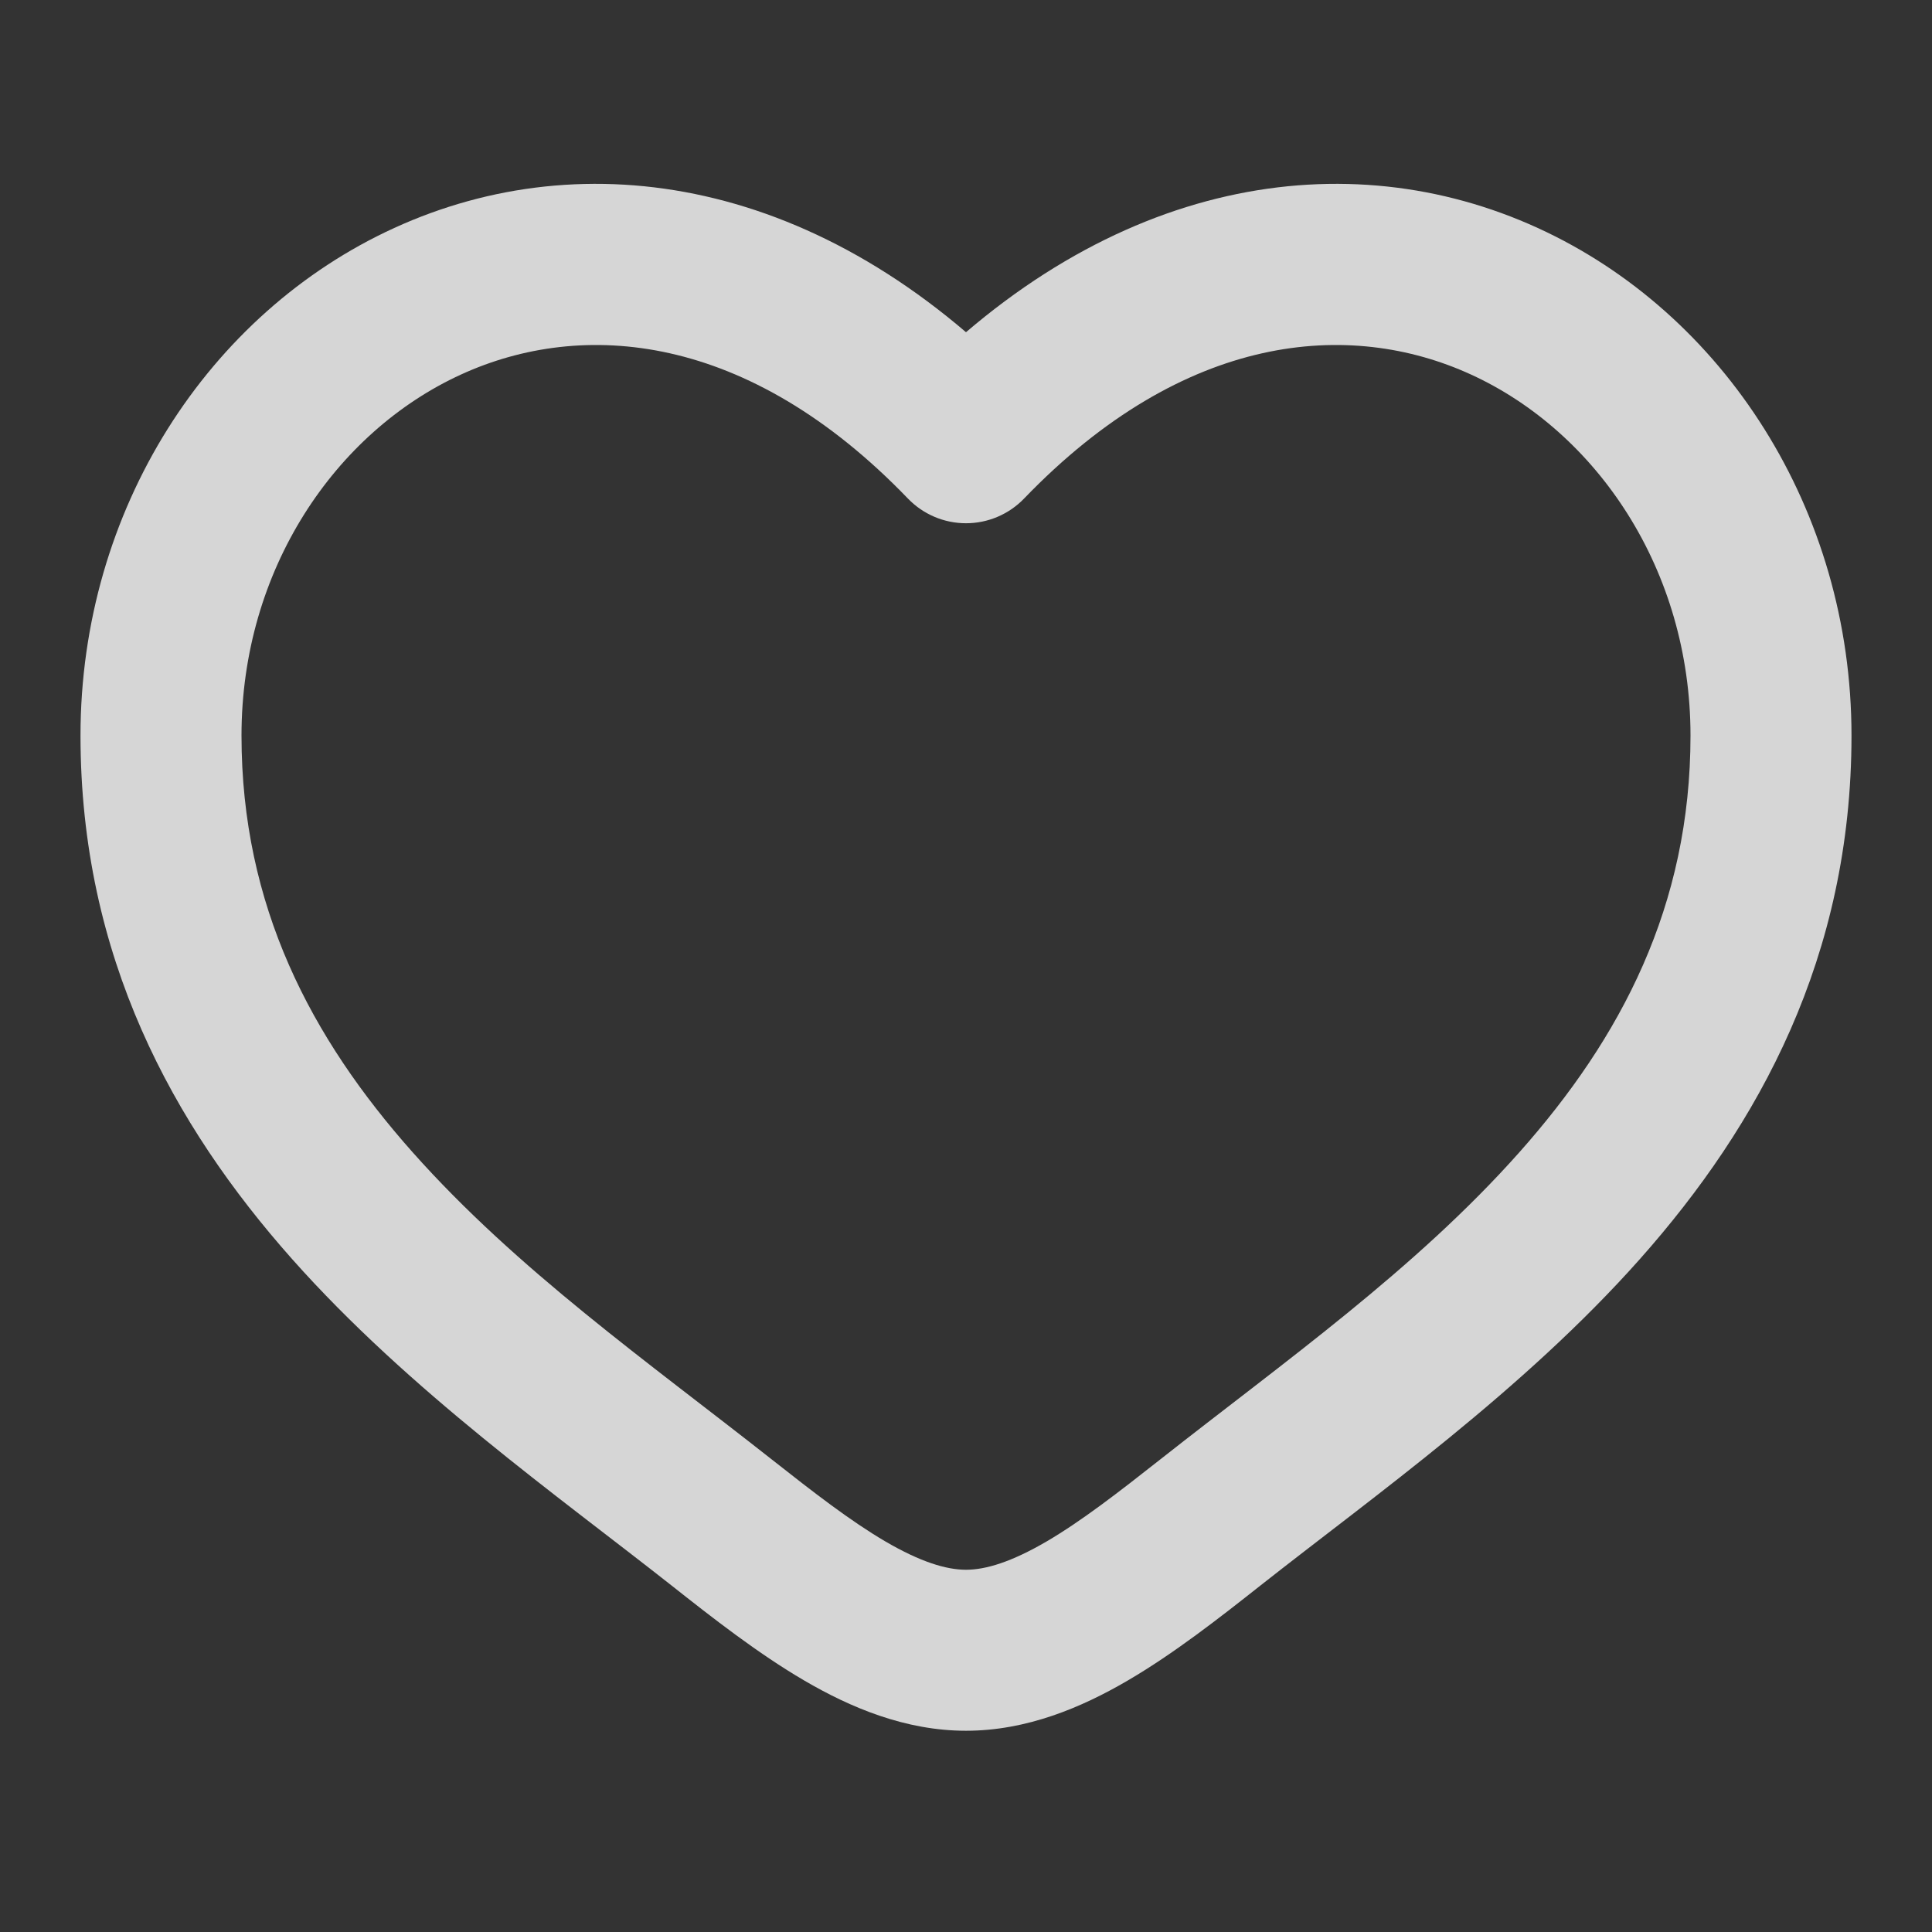 <svg width="18" height="18" viewBox="0 0 18 18" fill="none" xmlns="http://www.w3.org/2000/svg">
<rect x="0" y="0" width="18" height="18" fill="#333333" stroke="none"/>
<g id="Linear / Like / Heart ">
<path id="Vector" d="M6.721 14.183L7.186 13.594L6.721 14.183ZM9 4.125L8.46 4.646C8.601 4.792 8.796 4.875 9 4.875C9.204 4.875 9.399 4.792 9.54 4.646L9 4.125ZM11.279 14.183L11.743 14.772L11.279 14.183ZM7.186 13.594C6.038 12.689 4.816 11.829 3.844 10.735C2.898 9.67 2.25 8.442 2.25 6.853H0.75C0.75 8.91 1.609 10.478 2.722 11.731C3.81 12.956 5.198 13.937 6.257 14.772L7.186 13.594ZM2.25 6.853C2.25 5.31 3.122 4.026 4.296 3.489C5.424 2.973 6.964 3.092 8.46 4.646L9.54 3.605C7.661 1.653 5.452 1.311 3.673 2.124C1.941 2.916 0.75 4.749 0.75 6.853H2.25ZM6.257 14.772C6.639 15.074 7.062 15.405 7.493 15.657C7.924 15.909 8.435 16.125 9 16.125V14.625C8.815 14.625 8.576 14.552 8.25 14.362C7.924 14.171 7.582 13.906 7.186 13.594L6.257 14.772ZM11.743 14.772C12.802 13.937 14.19 12.956 15.278 11.731C16.391 10.478 17.25 8.91 17.25 6.853H15.75C15.75 8.442 15.102 9.67 14.156 10.735C13.184 11.829 11.962 12.689 10.814 13.594L11.743 14.772ZM17.25 6.853C17.25 4.749 16.059 2.916 14.327 2.124C12.548 1.311 10.339 1.653 8.46 3.605L9.54 4.646C11.036 3.092 12.576 2.973 13.704 3.489C14.878 4.026 15.75 5.31 15.75 6.853H17.25ZM10.814 13.594C10.418 13.906 10.076 14.171 9.75 14.362C9.424 14.552 9.185 14.625 9 14.625V16.125C9.565 16.125 10.076 15.909 10.507 15.657C10.938 15.405 11.361 15.074 11.743 14.772L10.814 13.594Z" fill="white" fill-opacity="0.8"/>
</g>
</svg>
